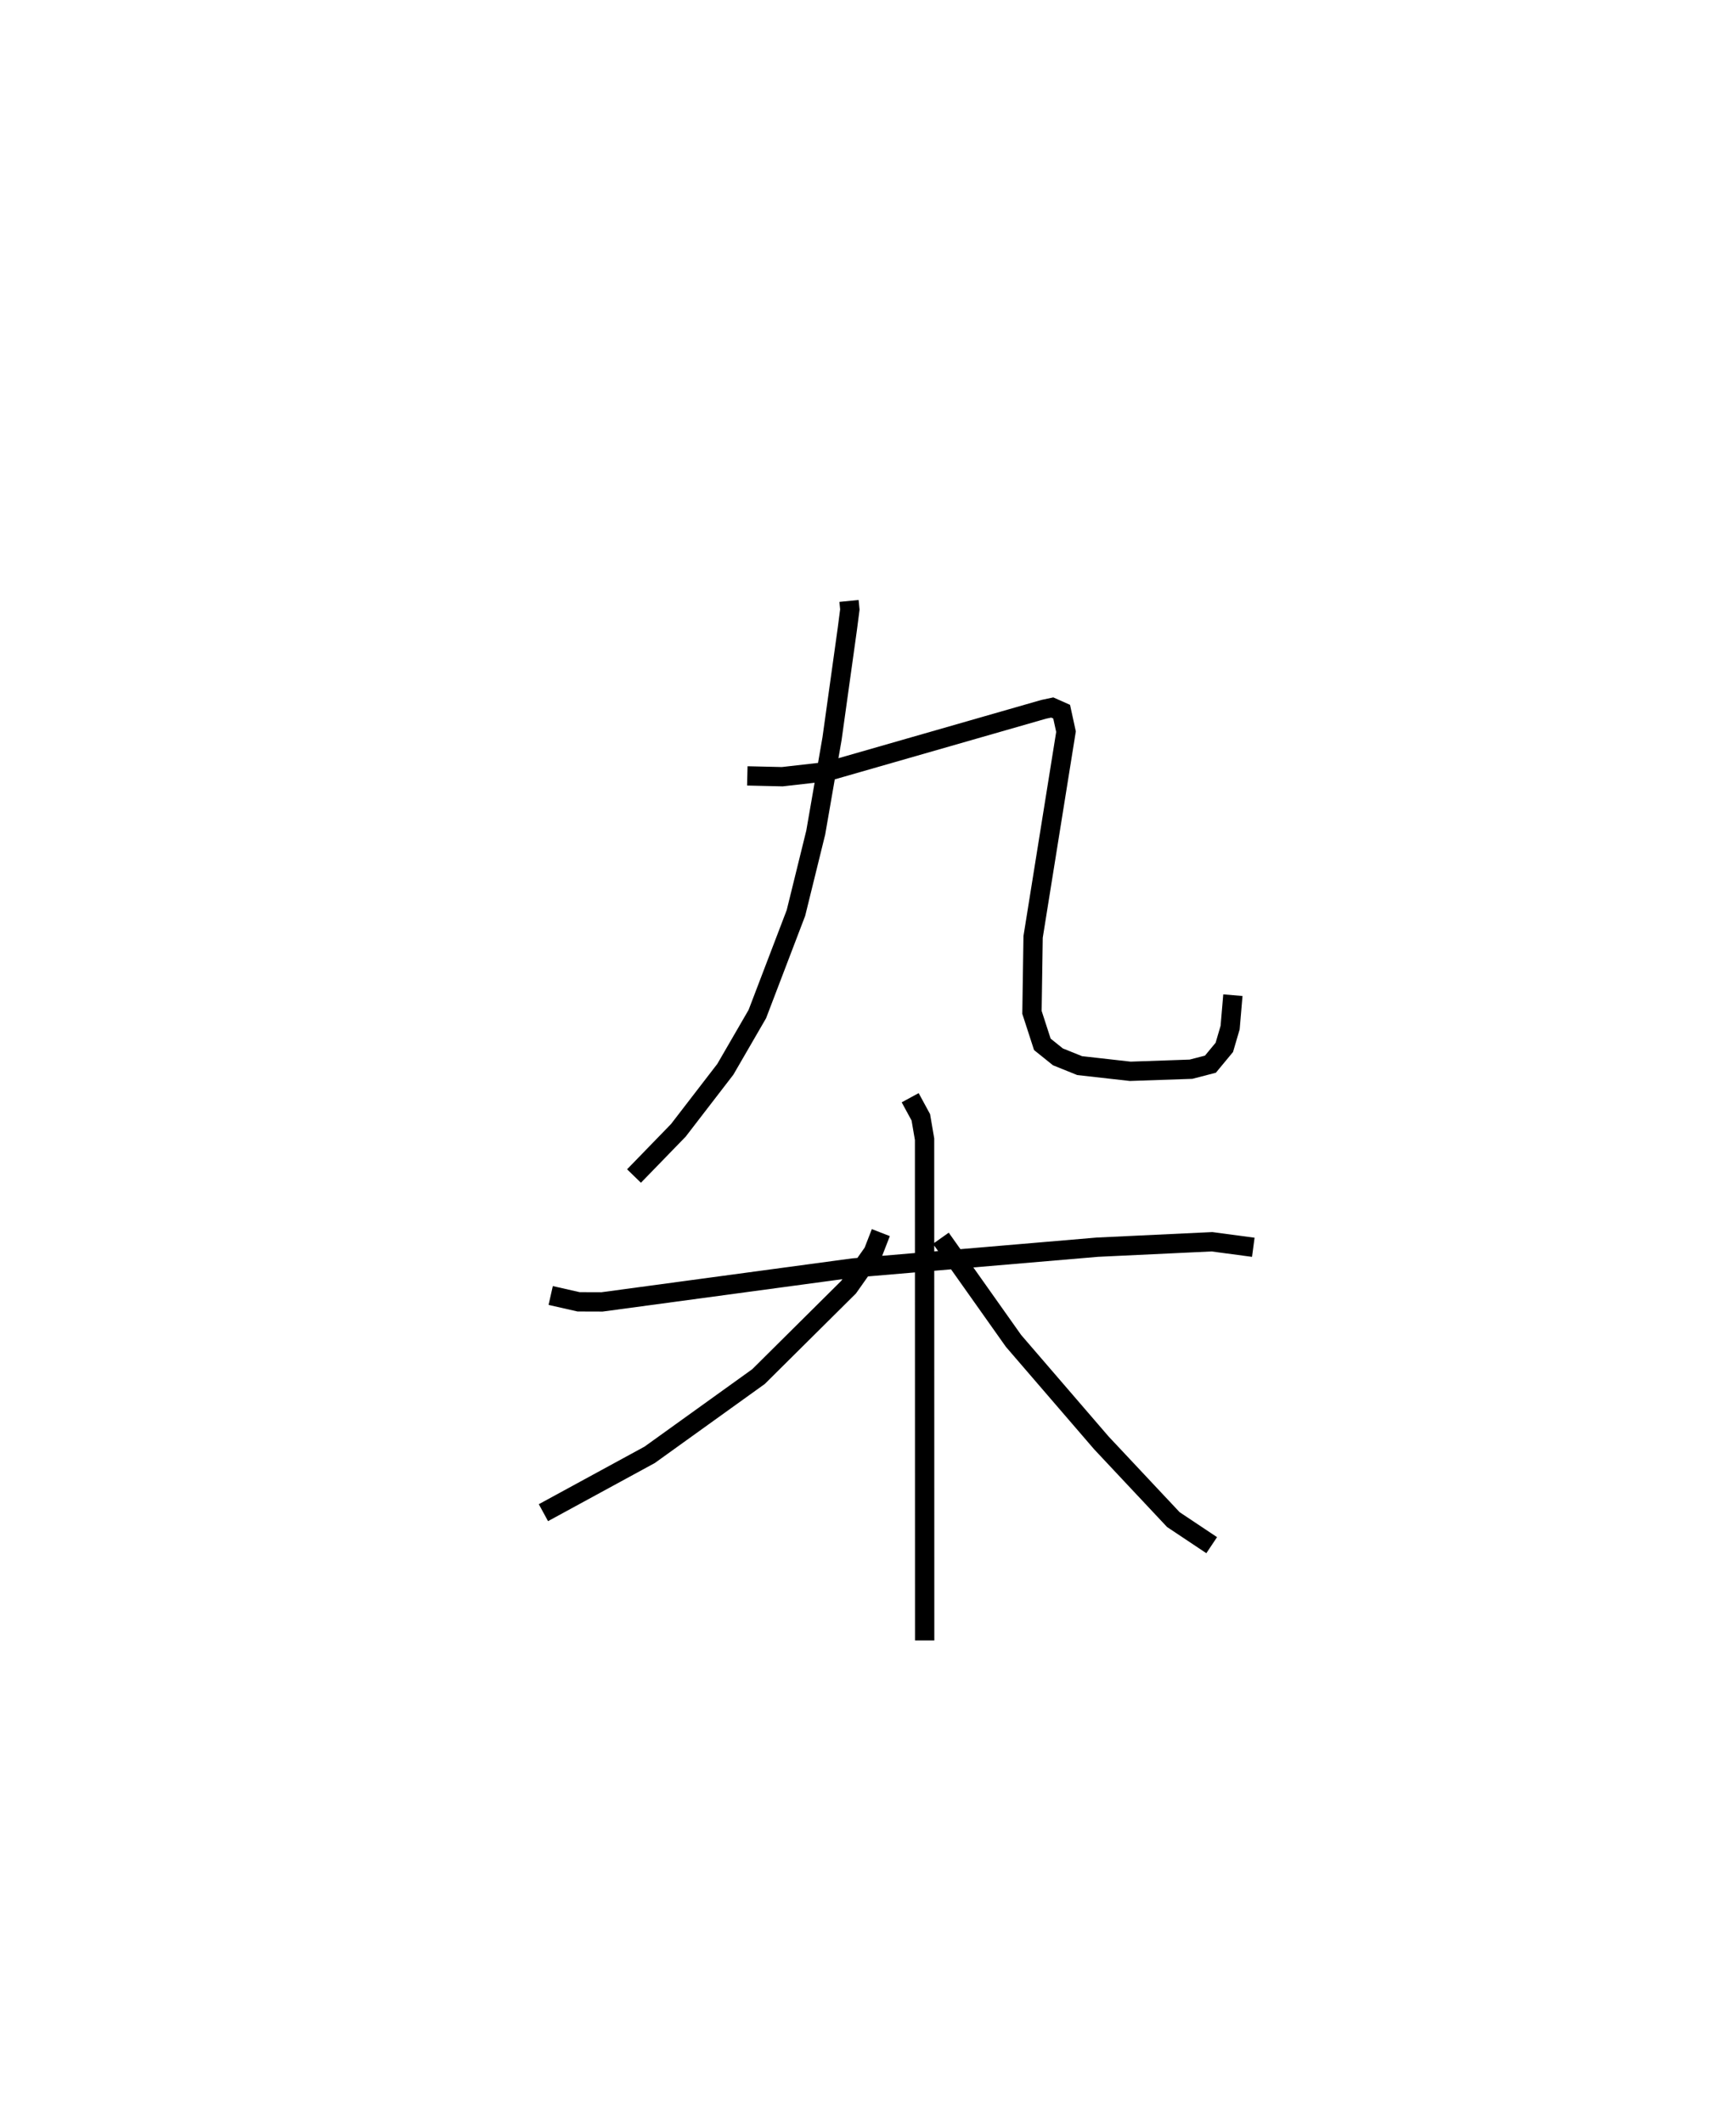 <?xml version="1.0" encoding="utf-8" ?>
<svg baseProfile="full" height="109.959" version="1.1" width="89.918" xmlns="http://www.w3.org/2000/svg" xmlns:ev="http://www.w3.org/2001/xml-events" xmlns:xlink="http://www.w3.org/1999/xlink"><defs /><rect fill="white" height="109.959" width="89.918" x="0" y="0" /><path d="M25,25 m0.0,0.0 m18.975,6.123 l0.044,0.442 -0.128,0.992 l-0.796,5.707 -0.843,4.856 l-1.025,4.163 -2,5.236 l-1.656,2.859 -2.436,3.164 l-2.296,2.365 m5.869,-20.723 l1.811,0.042 2.295,-0.261 l11.244,-3.228 0.445,-0.095 l0.486,0.216 0.226,1.035 l-1.704,10.63 -0.059,3.907 l0.537,1.657 0.806,0.648 l1.126,0.454 2.623,0.295 l3.147,-0.109 1.004,-0.26 l0.72,-0.87 0.301,-1.026 l0.143,-1.678 m-35.335,15.554 l1.446,0.328 1.214,0.004 l13.006,-1.757 12.65,-1.077 l5.933,-0.281 2.143,0.286 m-17.772,-7.746 l0.551,1.015 0.194,1.134 l0.005,25.959 m-2.27,-21.122 l-0.395,1.017 -1.276,1.809 l-4.665,4.631 -5.637,4.051 l-5.504,2.997 m20.586,-14.213 l3.764,5.317 4.551,5.283 l3.725,3.97 1.988,1.326 " fill="none" stroke="black" stroke-width="1" /></svg>
